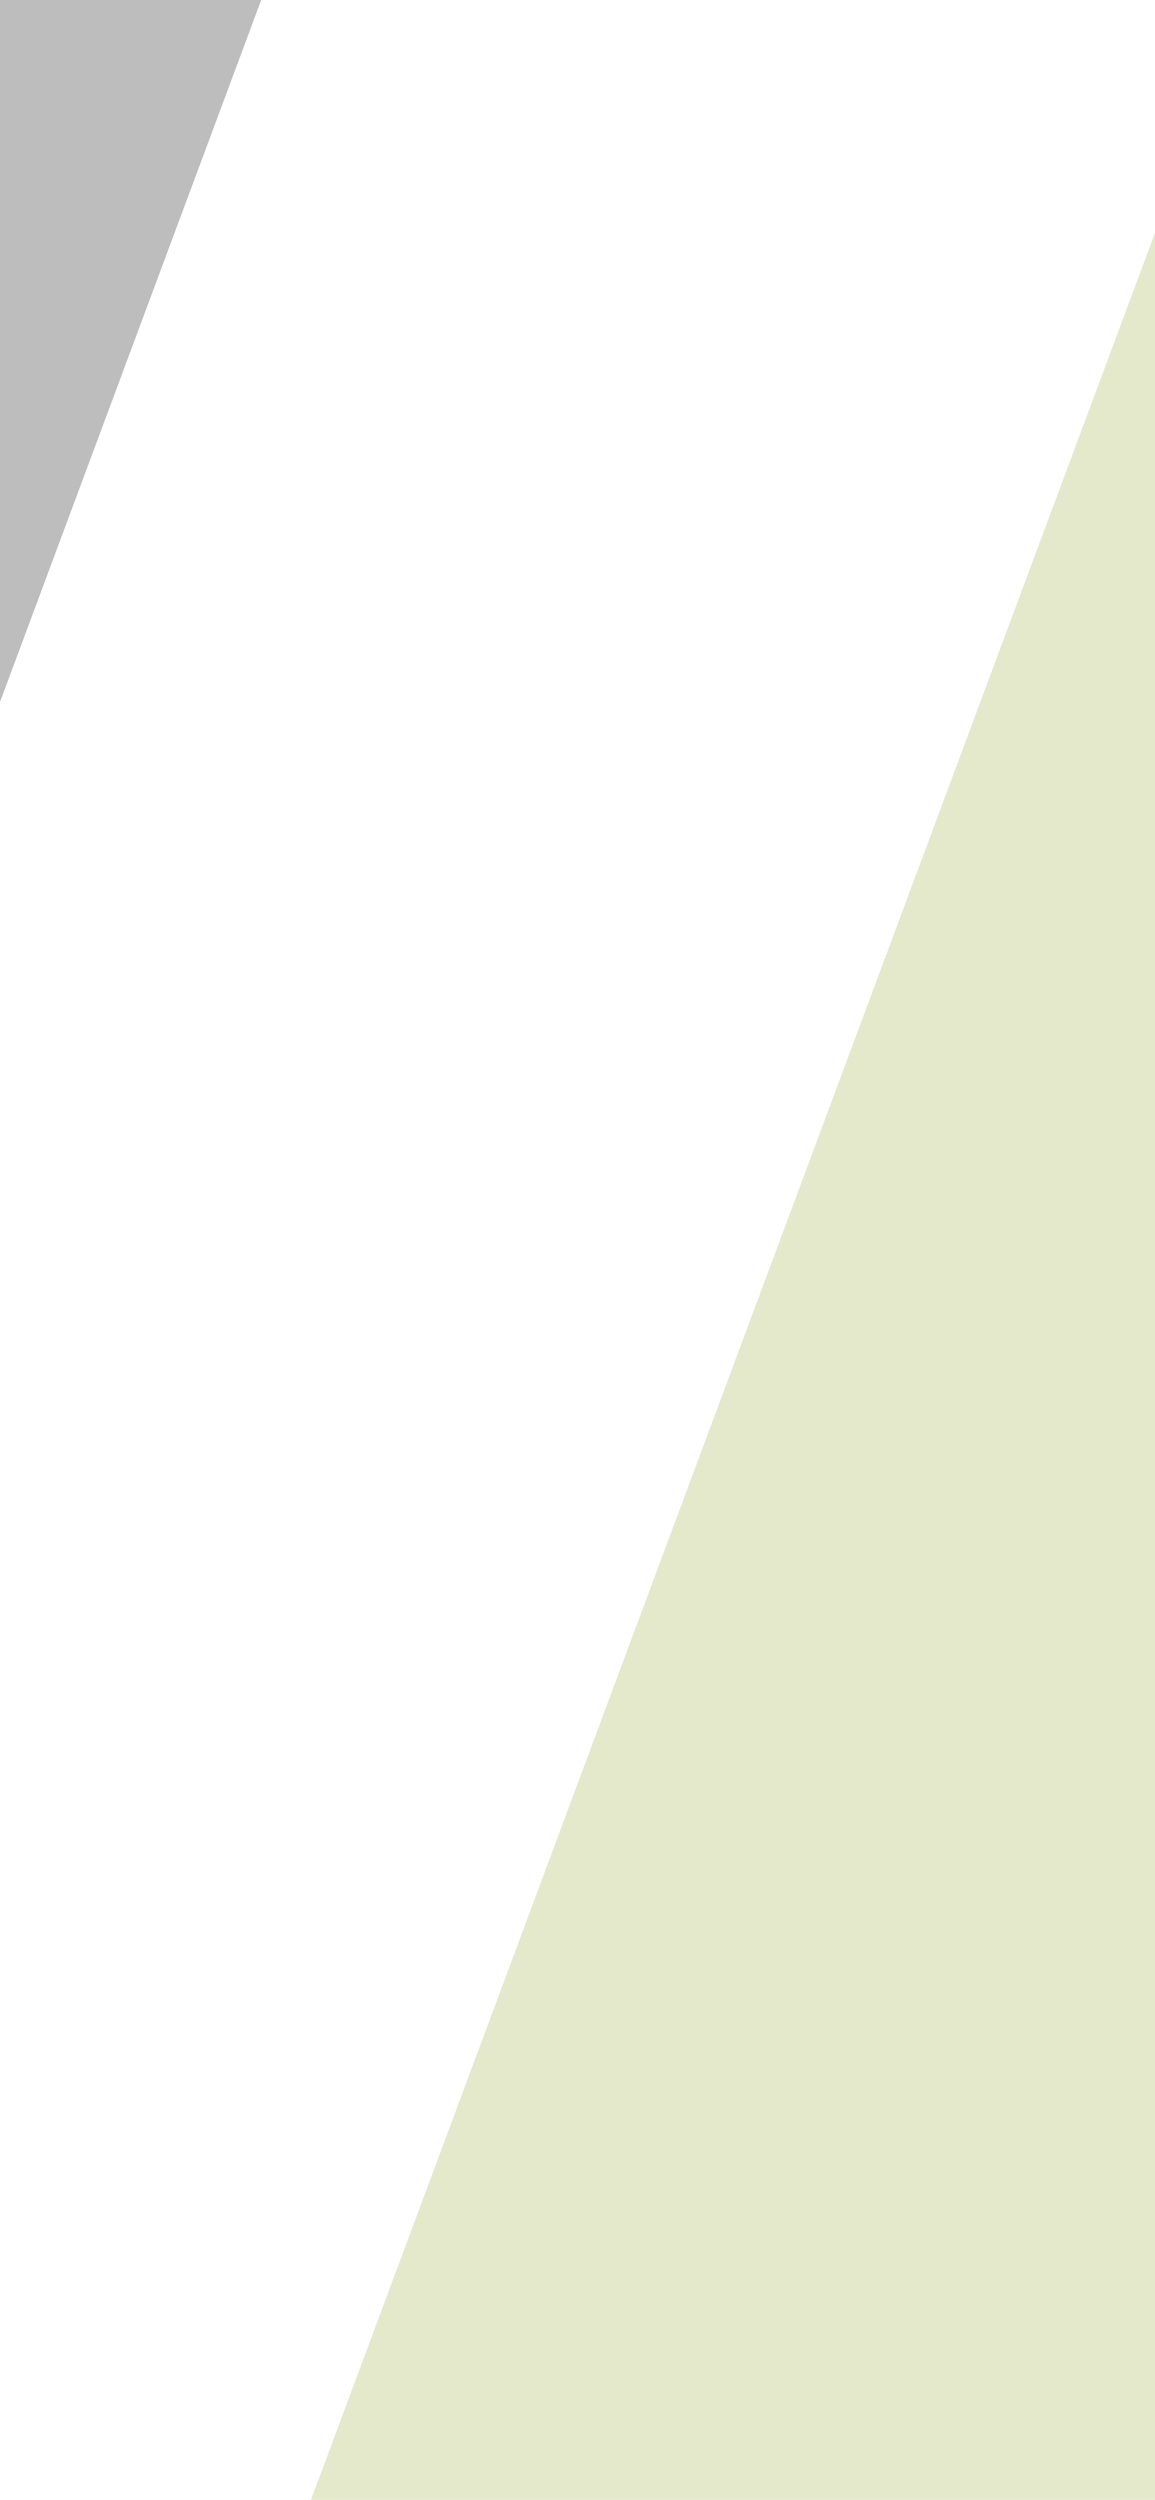 <svg xmlns="http://www.w3.org/2000/svg" width="414" height="896">
  <path d="M 454 -24 L 107 908 L 454 908 Z" fill="rgba(151,171,54,0.25)"></path>
  <path d="M -50 386 L 126 -87 L -50 -87 Z" fill="rgba(0,0,0,0.259)"></path>
</svg>